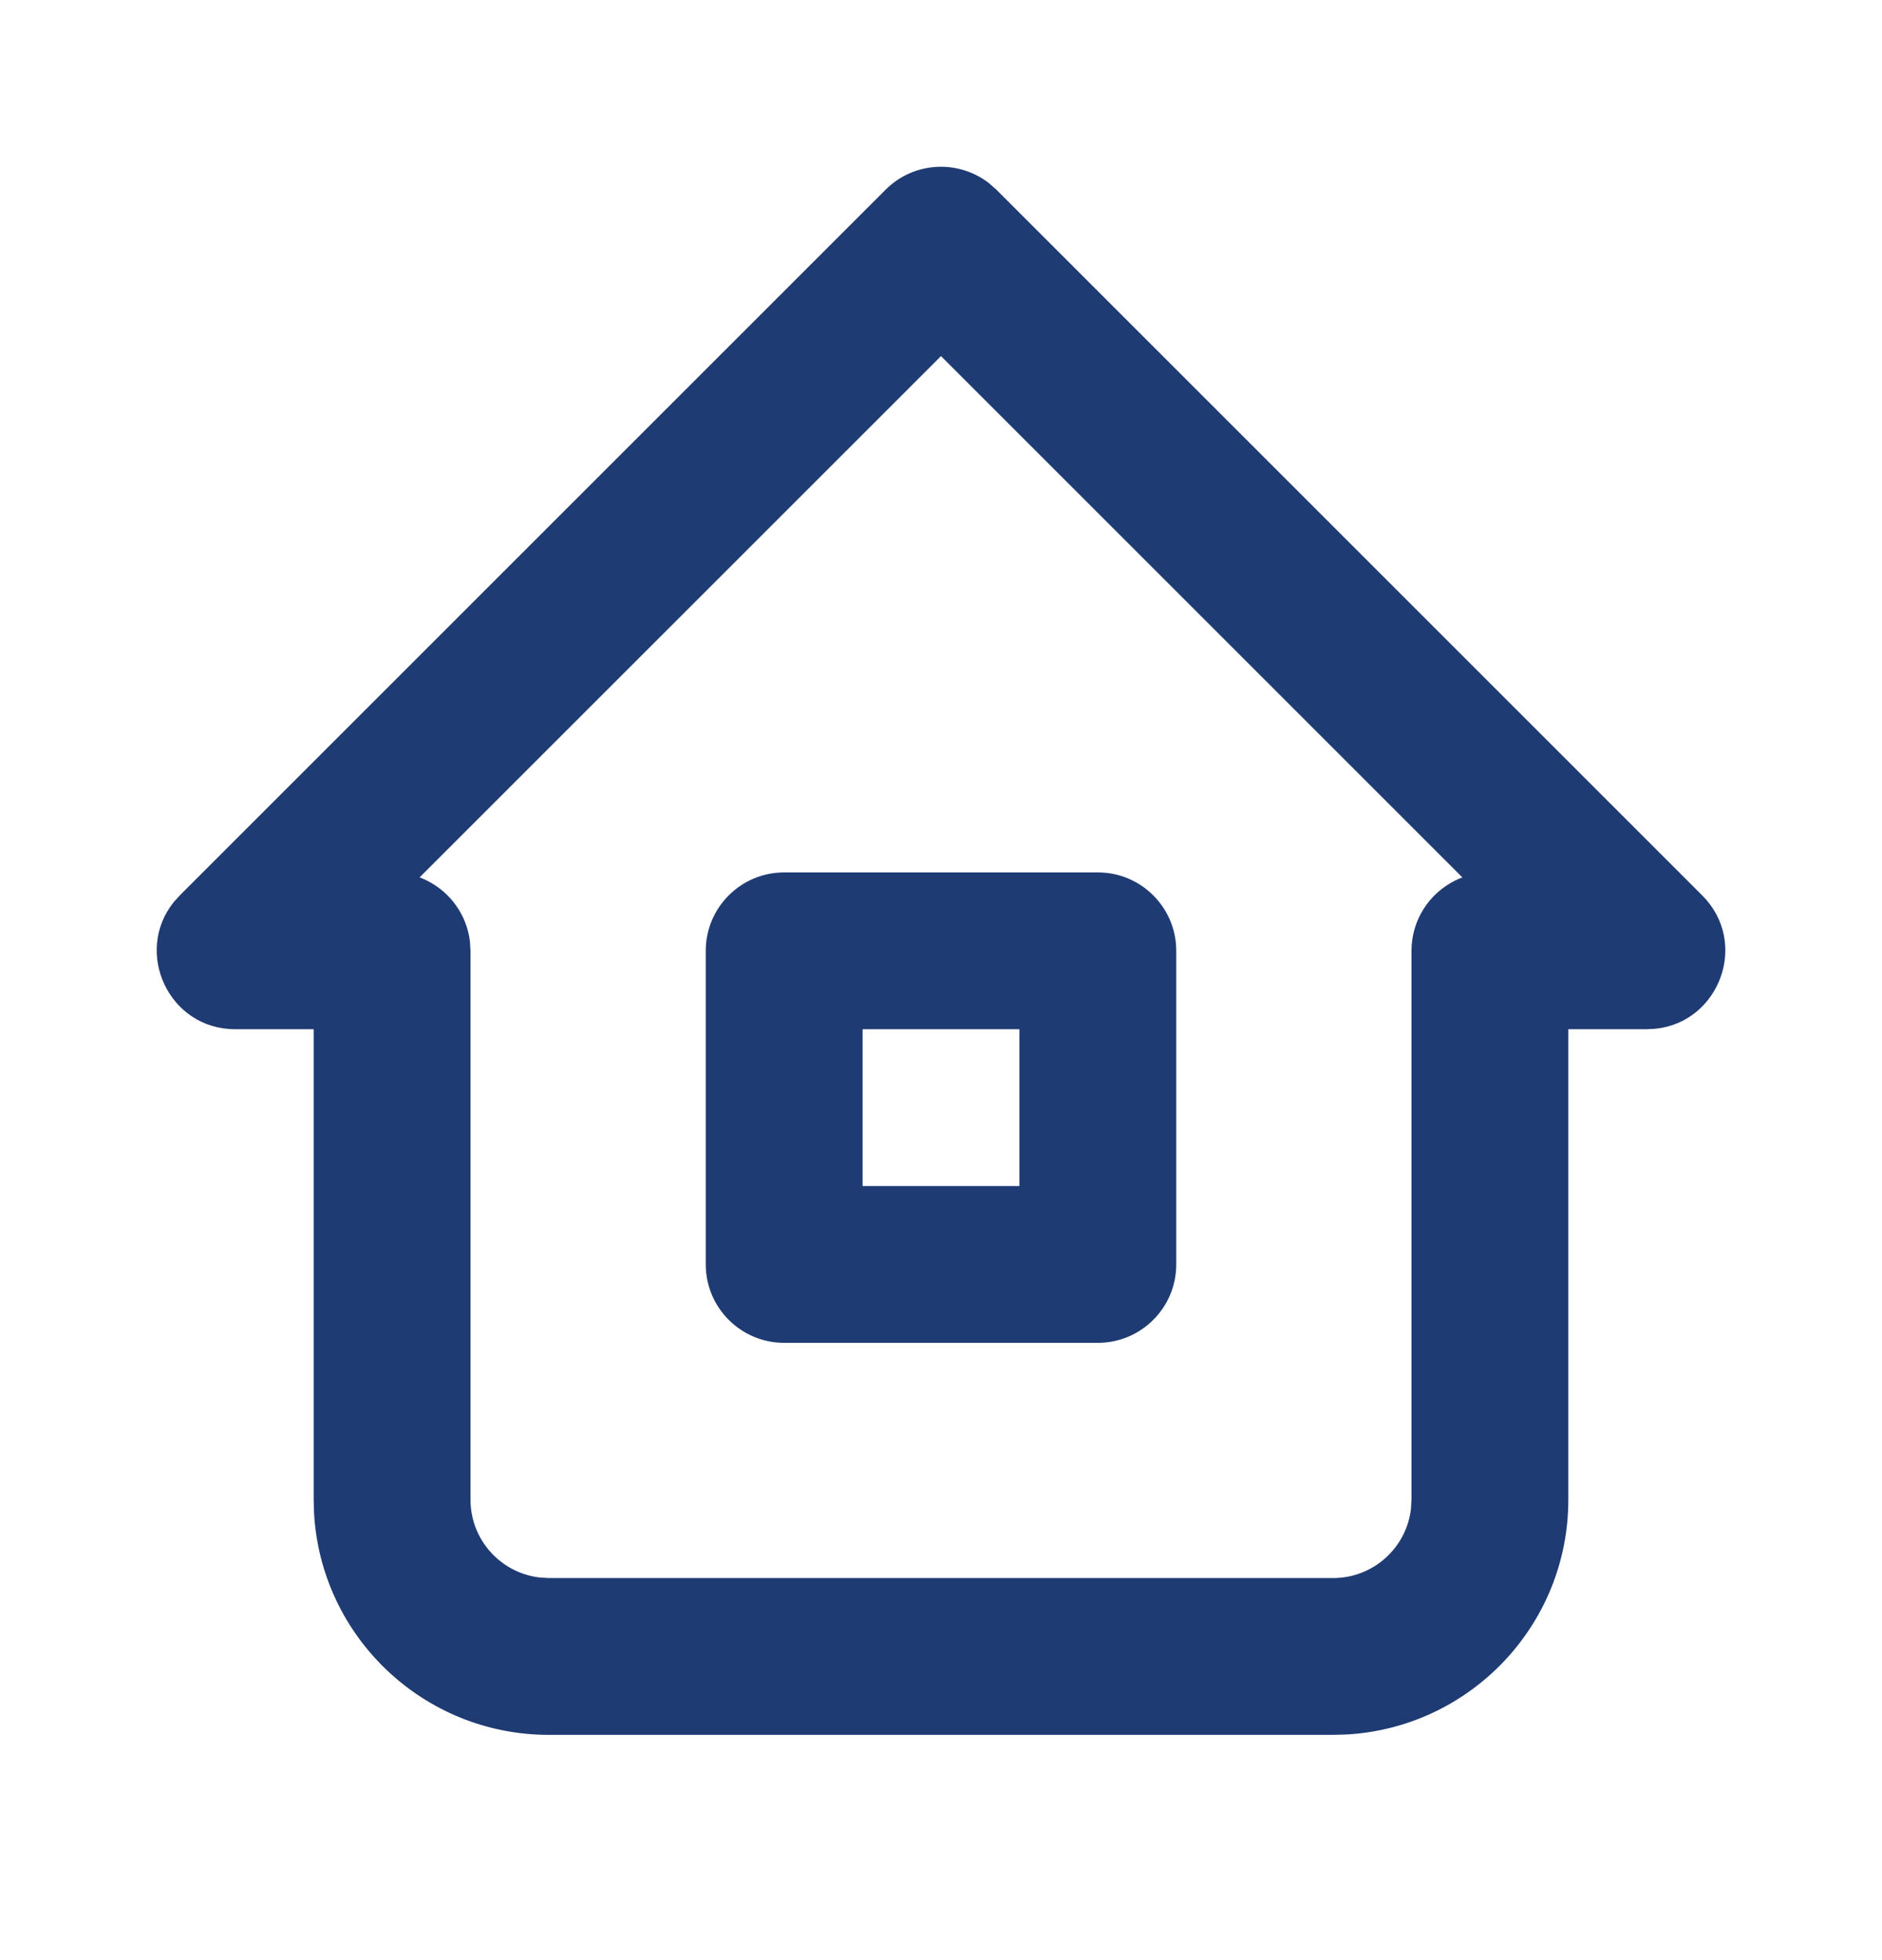 <svg width="24" height="25" viewBox="0 0 24 25" fill="none" xmlns="http://www.w3.org/2000/svg">
<path fill-rule="evenodd" clip-rule="evenodd" d="M11.293 2.42C11.653 2.059 12.221 2.032 12.613 2.337L12.707 2.42L21.707 11.42C22.31 12.022 21.928 13.034 21.114 13.121L21 13.127H20V19.127C20 20.725 18.751 22.031 17.176 22.122L17 22.127H7C5.402 22.127 4.096 20.878 4.005 19.303L4 19.127V13.127H3C2.148 13.127 1.703 12.141 2.217 11.504L2.293 11.42L11.293 2.42ZM18.56 11.229C18.229 11.391 18 11.732 18 12.127V19.127L17.993 19.244C17.936 19.741 17.513 20.127 17 20.127H7L6.883 20.12C6.386 20.062 6 19.64 6 19.127V12.127L5.993 12.01C5.953 11.666 5.738 11.375 5.44 11.229C5.411 11.214 5.381 11.202 5.351 11.19L12 4.542L18.649 11.191C18.618 11.202 18.589 11.214 18.56 11.229L18.56 11.229ZM14 11.127H10C9.448 11.127 9 11.575 9 12.127V16.127C9 16.679 9.448 17.127 10 17.127H14C14.552 17.127 15 16.679 15 16.127V12.127C15 11.575 14.552 11.127 14 11.127ZM13 13.127V15.127H11V13.127H13Z" fill="#1F3B73"/>
</svg>
